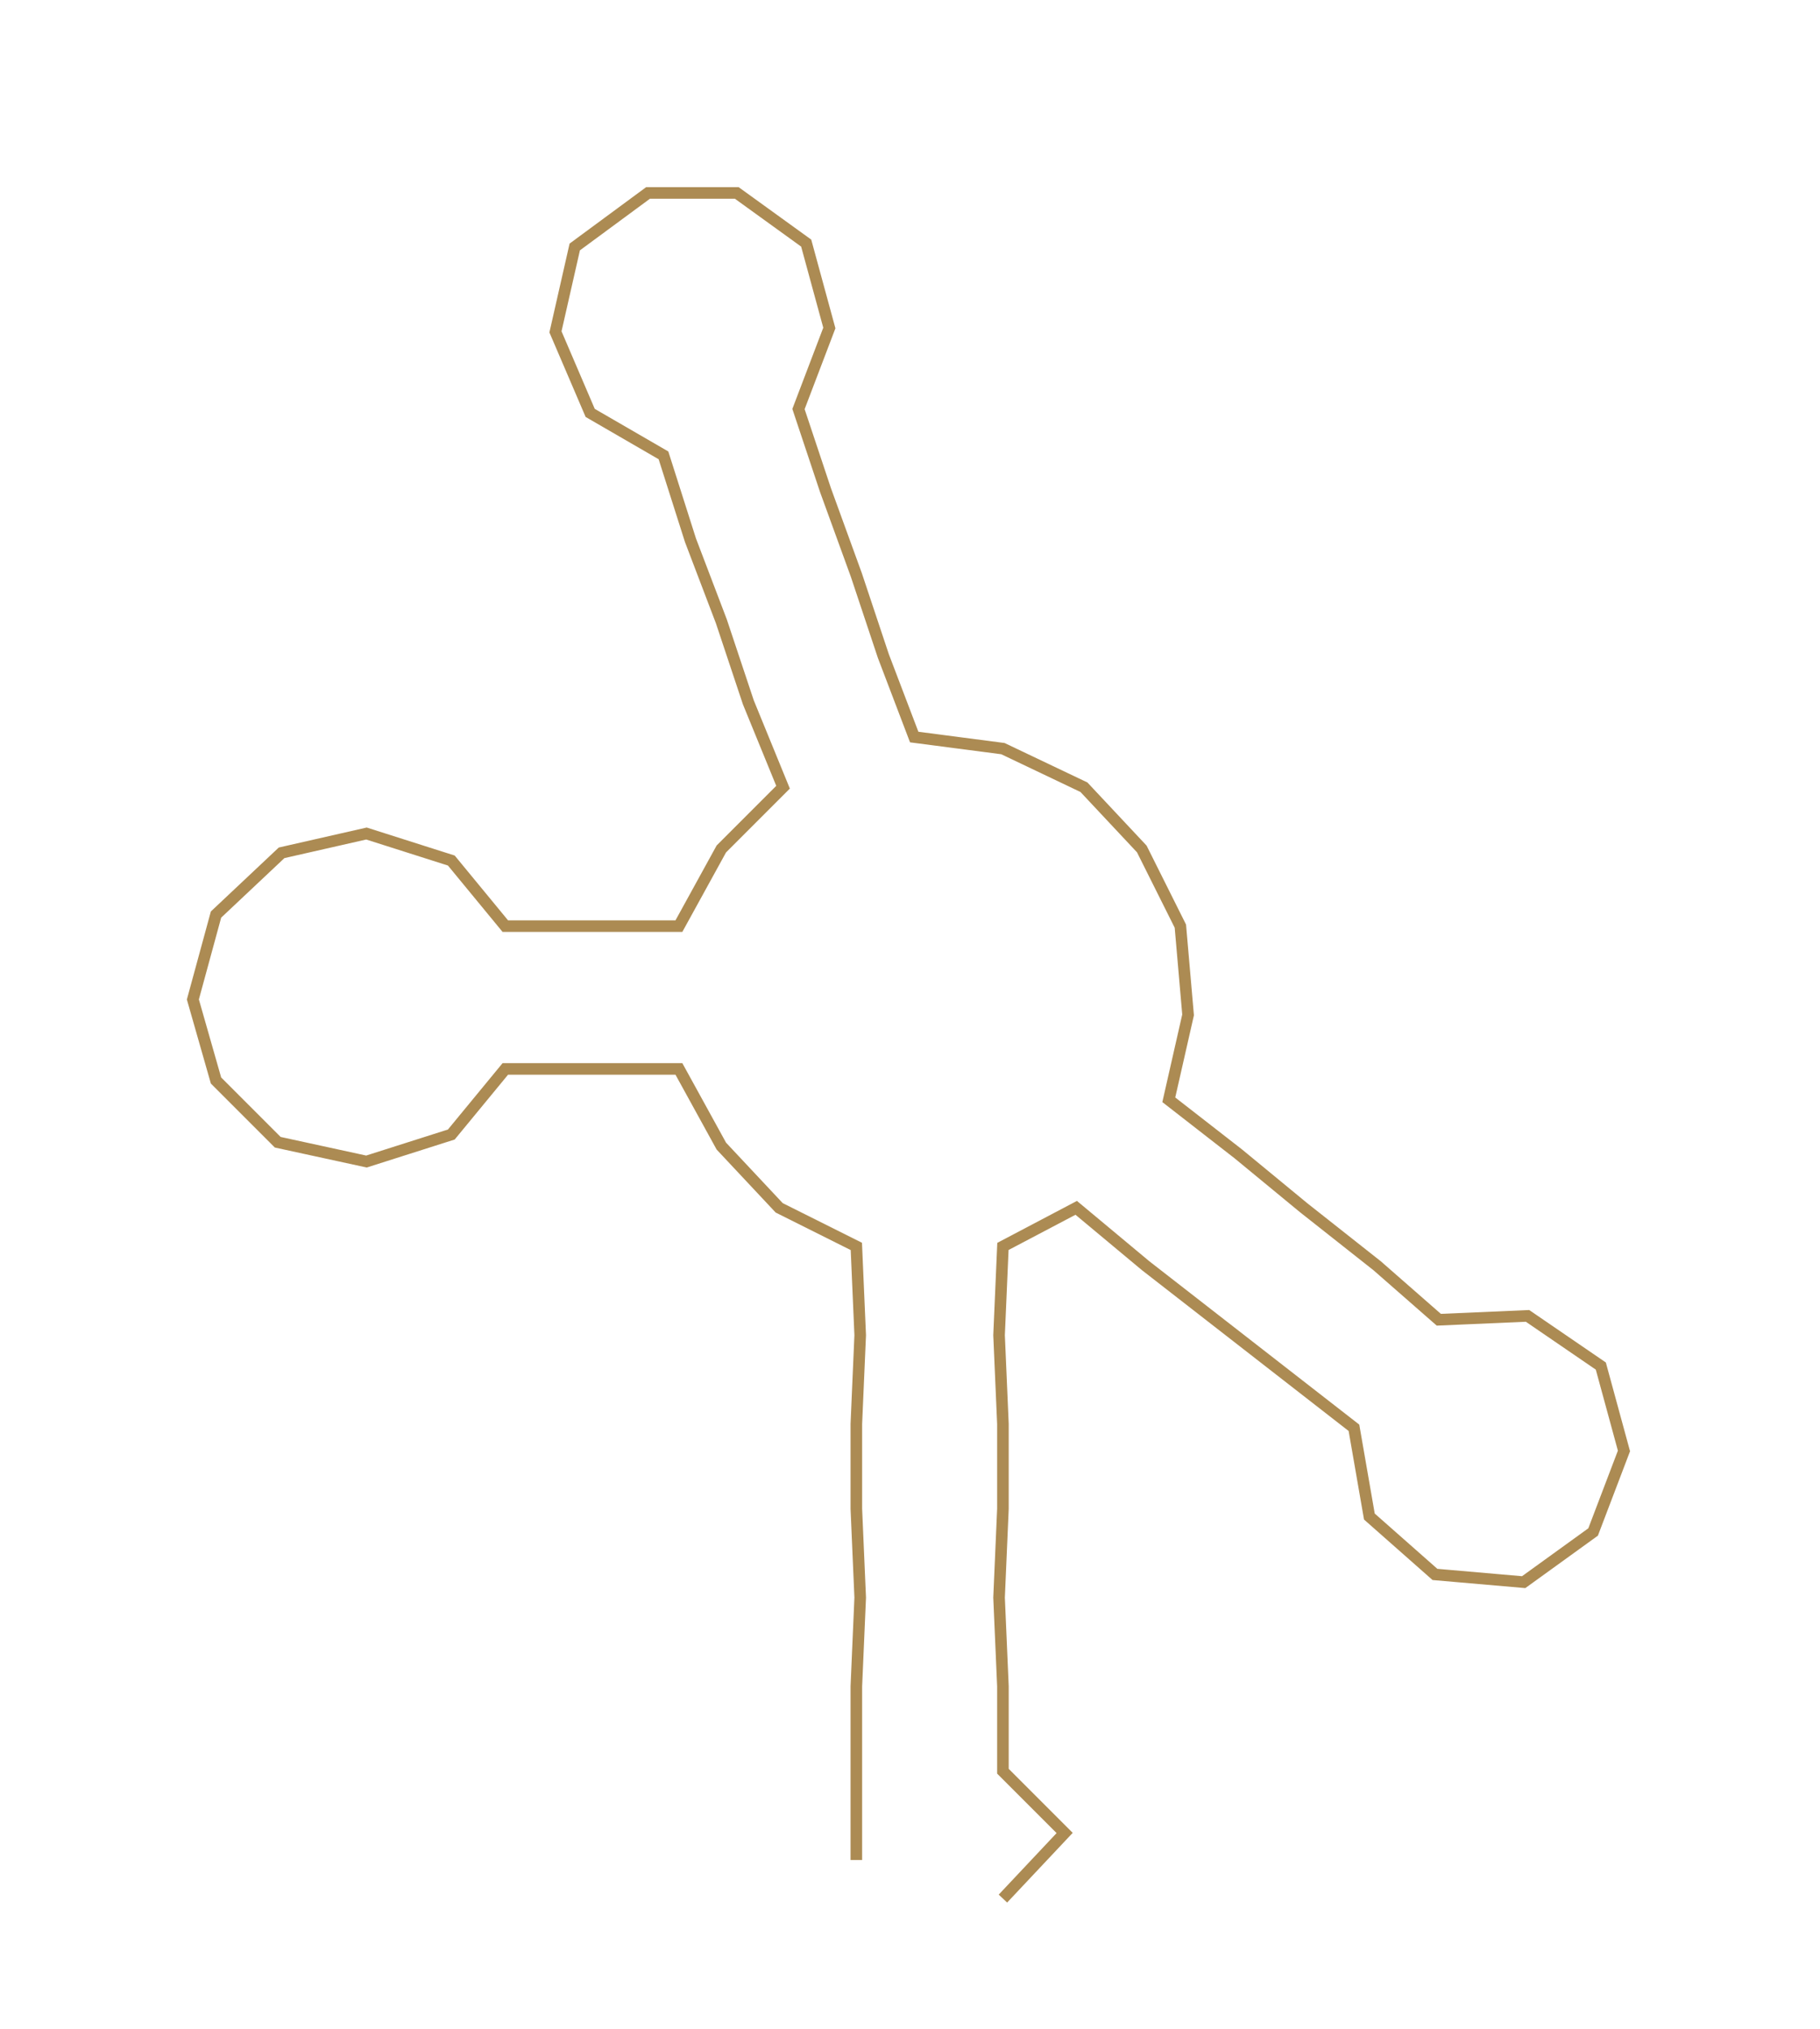 <ns0:svg xmlns:ns0="http://www.w3.org/2000/svg" width="269.19px" height="300px" viewBox="0 0 471.82 525.822"><ns0:path style="stroke:#ac8b53;stroke-width:3px;fill:none;" d="M222 482 L222 482 L222 459 L222 437 L223 414 L222 391 L222 369 L223 346 L222 323 L202 313 L187 297 L176 277 L154 277 L131 277 L117 294 L95 301 L72 296 L56 280 L50 259 L56 237 L73 221 L95 216 L117 223 L131 240 L153 240 L176 240 L187 220 L203 204 L194 182 L187 161 L179 140 L172 118 L153 107 L144 86 L149 64 L168 50 L191 50 L209 63 L215 85 L207 106 L214 127 L222 149 L229 170 L237 191 L260 194 L281 204 L296 220 L306 240 L308 263 L303 285 L321 299 L338 313 L357 328 L373 342 L396 341 L415 354 L421 376 L413 397 L395 410 L372 408 L355 393 L351 370 L333 356 L315 342 L297 328 L279 313 L260 323 L259 346 L260 369 L260 391 L259 414 L260 437 L260 459 L276 475 L260 492" /></ns0:svg>